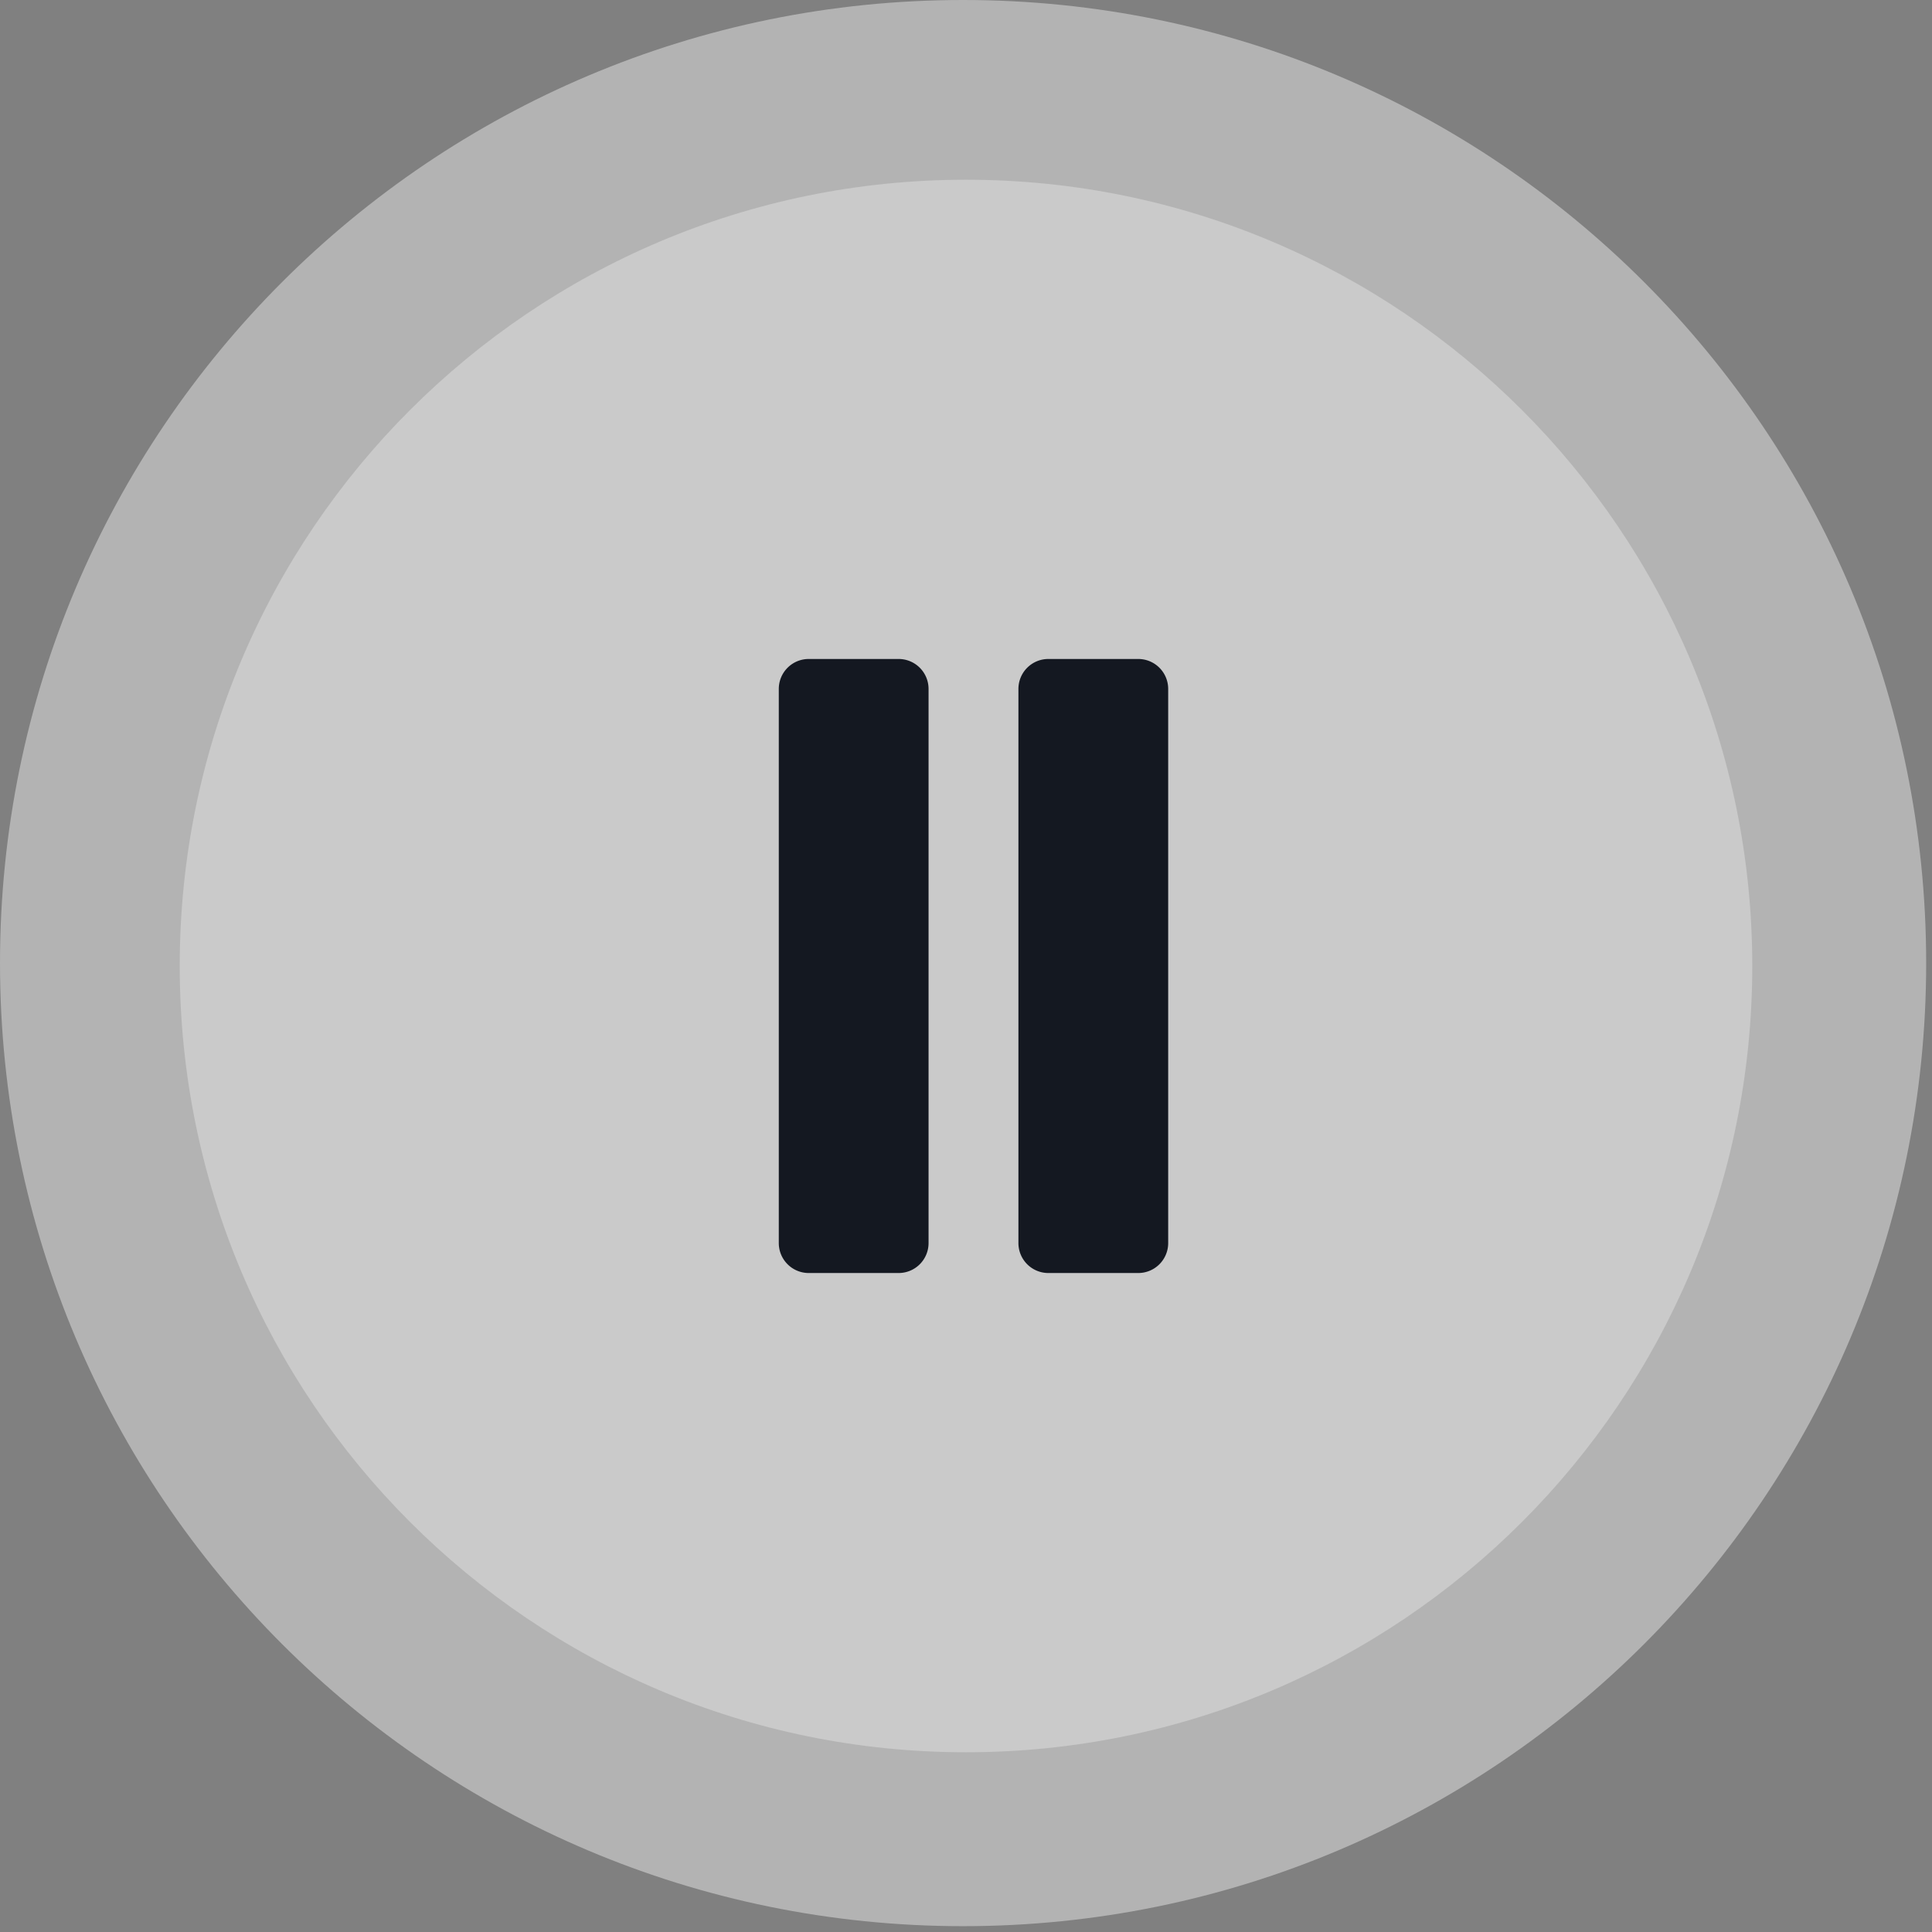 <svg width="129" height="129" fill="none" xmlns="http://www.w3.org/2000/svg"><rect width="100%" height="100%" fill="#808080" stroke="none"/><path opacity=".4" d="M64.305 128.611c35.515 0 64.306-28.79 64.306-64.305C128.611 28.79 99.821 0 64.306 0 28.79 0 0 28.79 0 64.305c0 35.515 28.79 64.306 64.305 64.306z" fill="#fff"/><path opacity=".3" d="M64.5 117c28.995 0 52.5-23.505 52.5-52.5S93.495 12 64.5 12 12 35.505 12 64.5 35.505 117 64.5 117z" fill="#fff"/><path class="pause" fill-rule="evenodd" clip-rule="evenodd" d="M54 44a2 2 0 00-2 2v37a2 2 0 002 2h6a2 2 0 002-2V46a2 2 0 00-2-2h-6zm16 0a2 2 0 00-2 2v37a2 2 0 002 2h6a2 2 0 002-2V46a2 2 0 00-2-2h-6z" fill="#141821"/></svg>